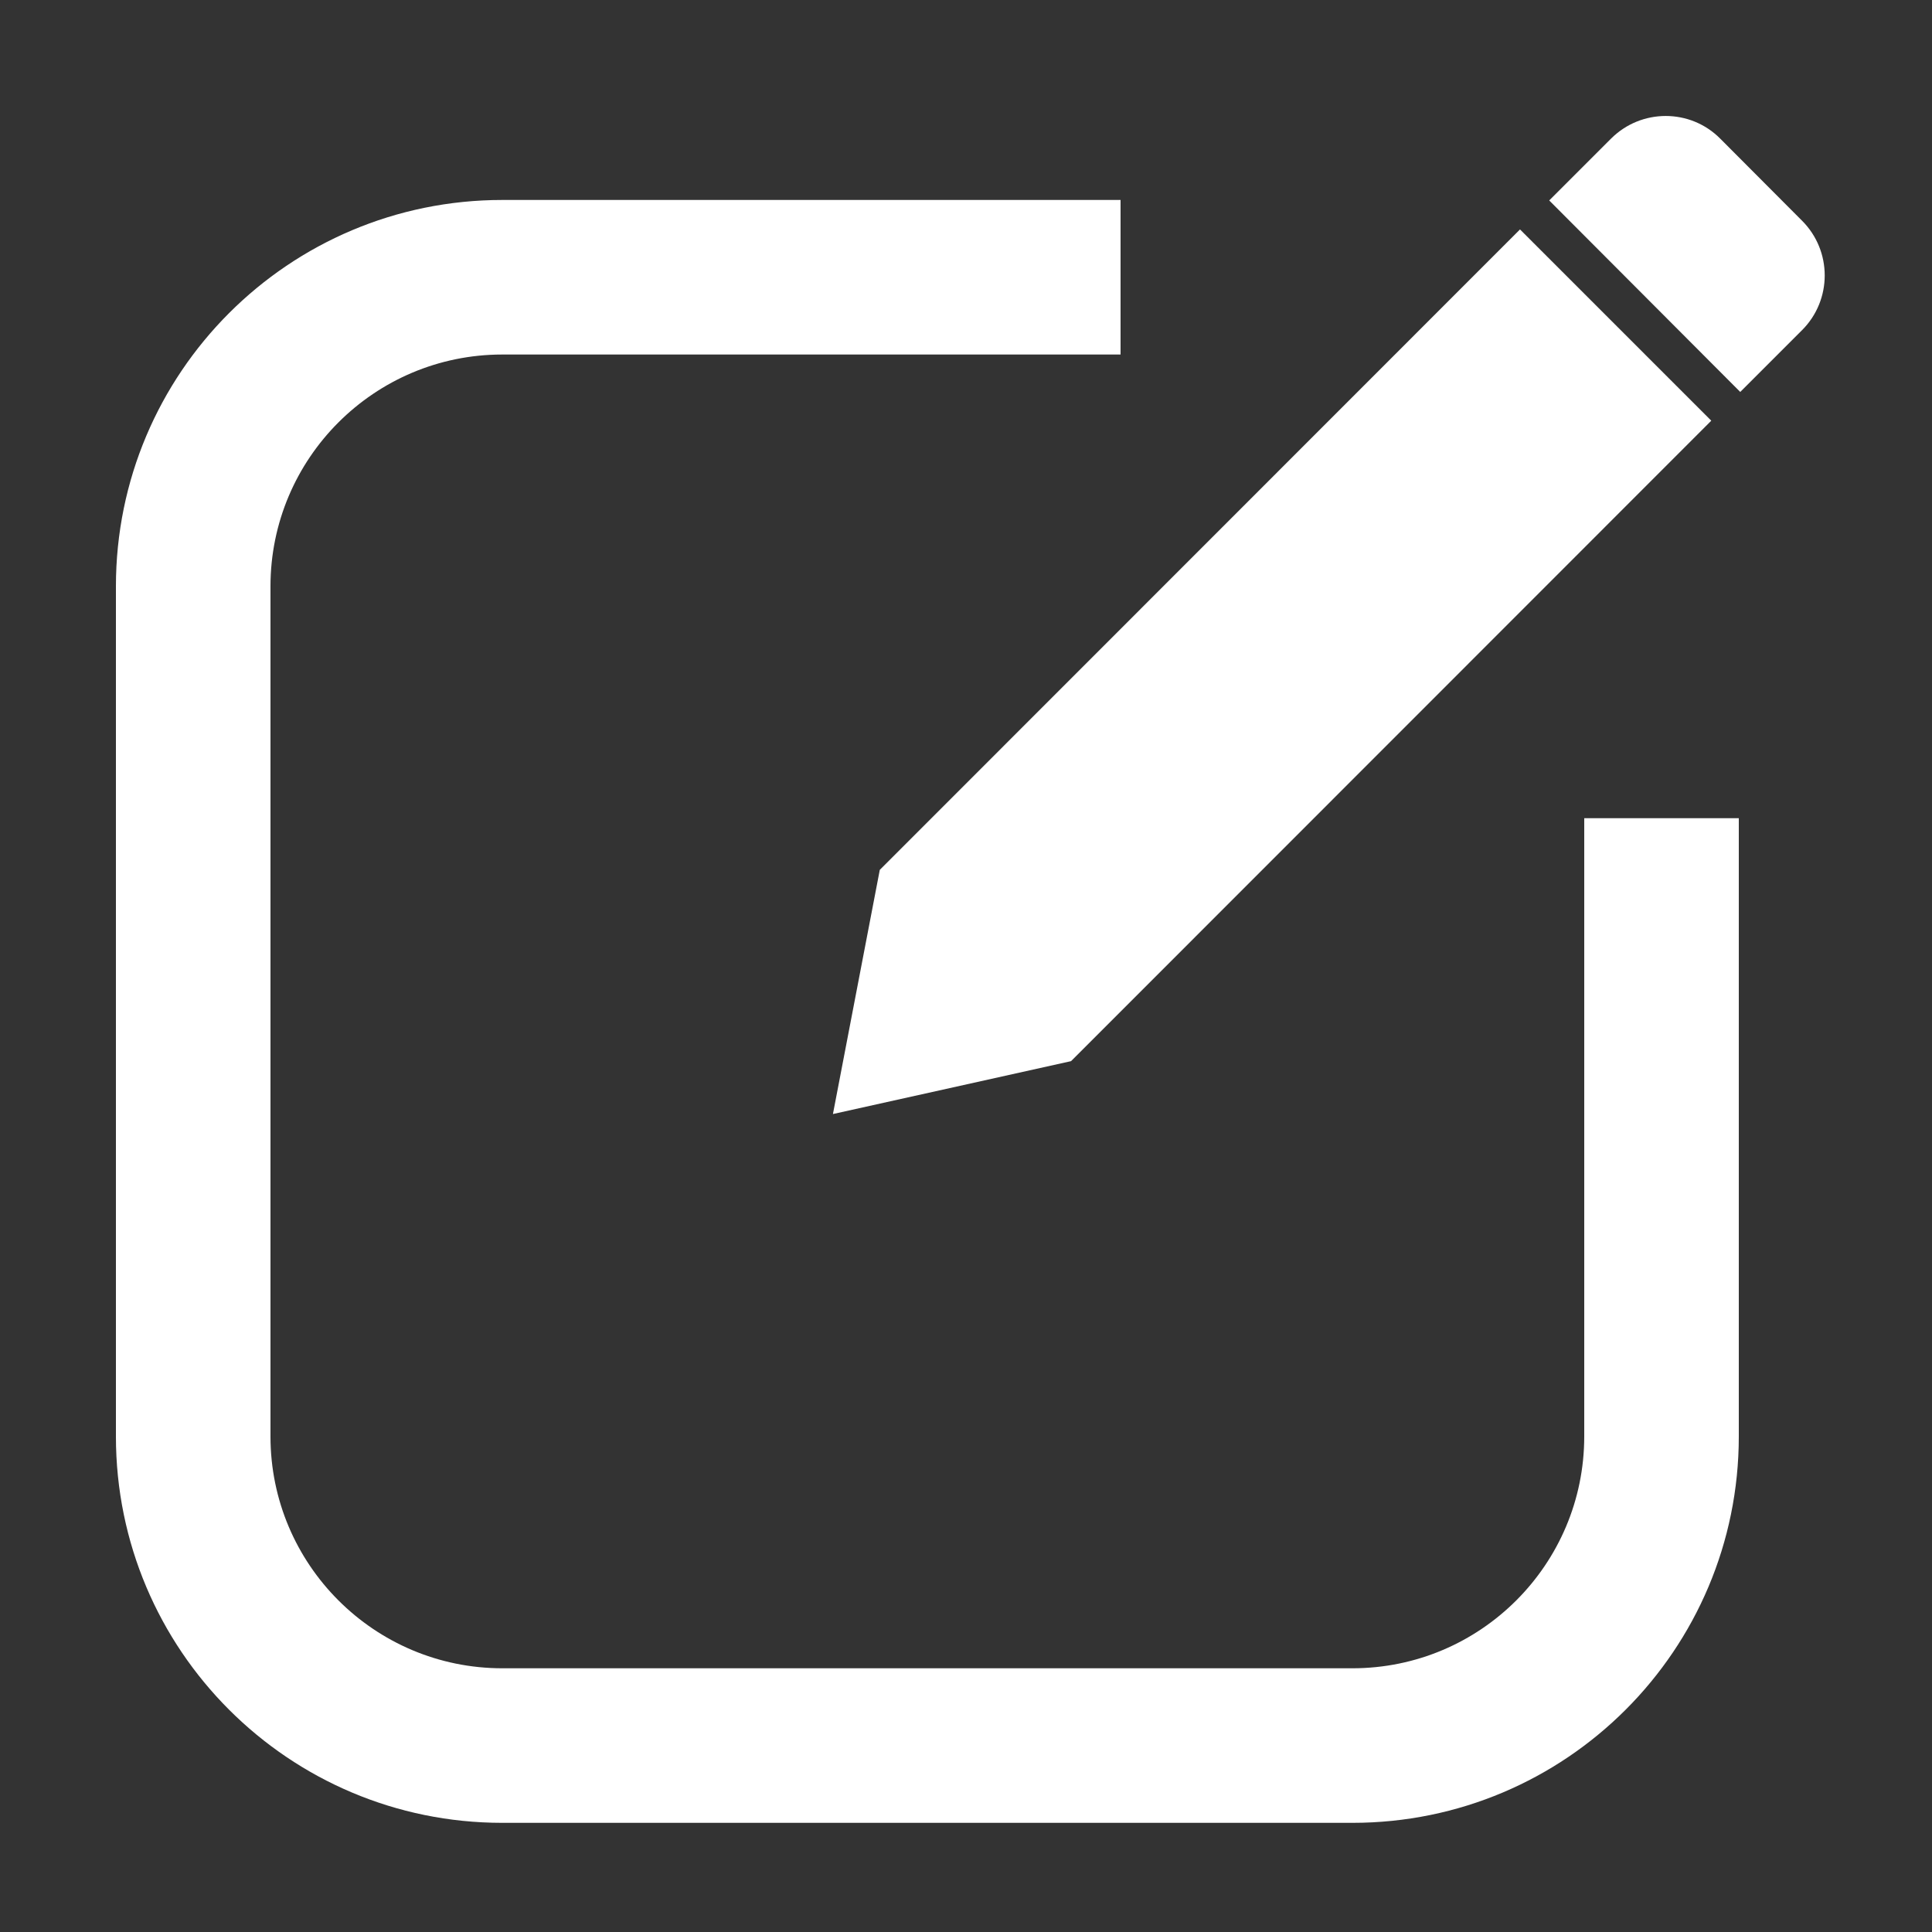 <?xml version="1.0" encoding="utf-8"?>
<!-- Generator: Adobe Illustrator 22.1.0, SVG Export Plug-In . SVG Version: 6.00 Build 0)  -->
<svg version="1.1" id="图层_1" xmlns="http://www.w3.org/2000/svg" xmlns:xlink="http://www.w3.org/1999/xlink" x="0px" y="0px"
	 viewBox="0 0 800 800" style="enable-background:new 0 0 800 800;" xml:space="preserve">
<rect x="0" y="0" width="800" height="800" fill="#333333" stroke="none"/>
<style type="text/css">
	.st0{fill:#FFFFFF;}
</style>
<path class="st0" d="M720,338.8v256c0,88.4-71.6,160-160,160H208c-88.4,0-160-71.6-160-160v-352c0-88.4,71.6-160,160-160h256v64H208
	c-53,0-96,43-96,96l0,0v352c0,53,43,96,96,96l0,0h352c53,0,96-43,96-96l0,0v-256L720,338.8L720,338.8z M720,338.8v256
	c0,88.4-71.6,160-160,160H208c-88.4,0-160-71.6-160-160v-352c0-88.4,71.6-160,160-160h256v64H208c-53,0-96,43-96,96l0,0v352
	c0,53,43,96,96,96l0,0h352c53,0,96-43,96-96l0,0v-256L720,338.8L720,338.8z M364.3,360.2L629.4,95l79.2,79.2L443.5,439.4l-98.6,21.9
	L364.3,360.2L364.3,360.2z M641.5,83l25.6-25.6c12.5-12.5,32.8-12.5,45.2,0l33.9,34c12.5,12.5,12.5,32.8,0,45.3c0,0,0,0,0,0
	l-25.6,25.6L641.5,83L641.5,83z"/>
</svg>
